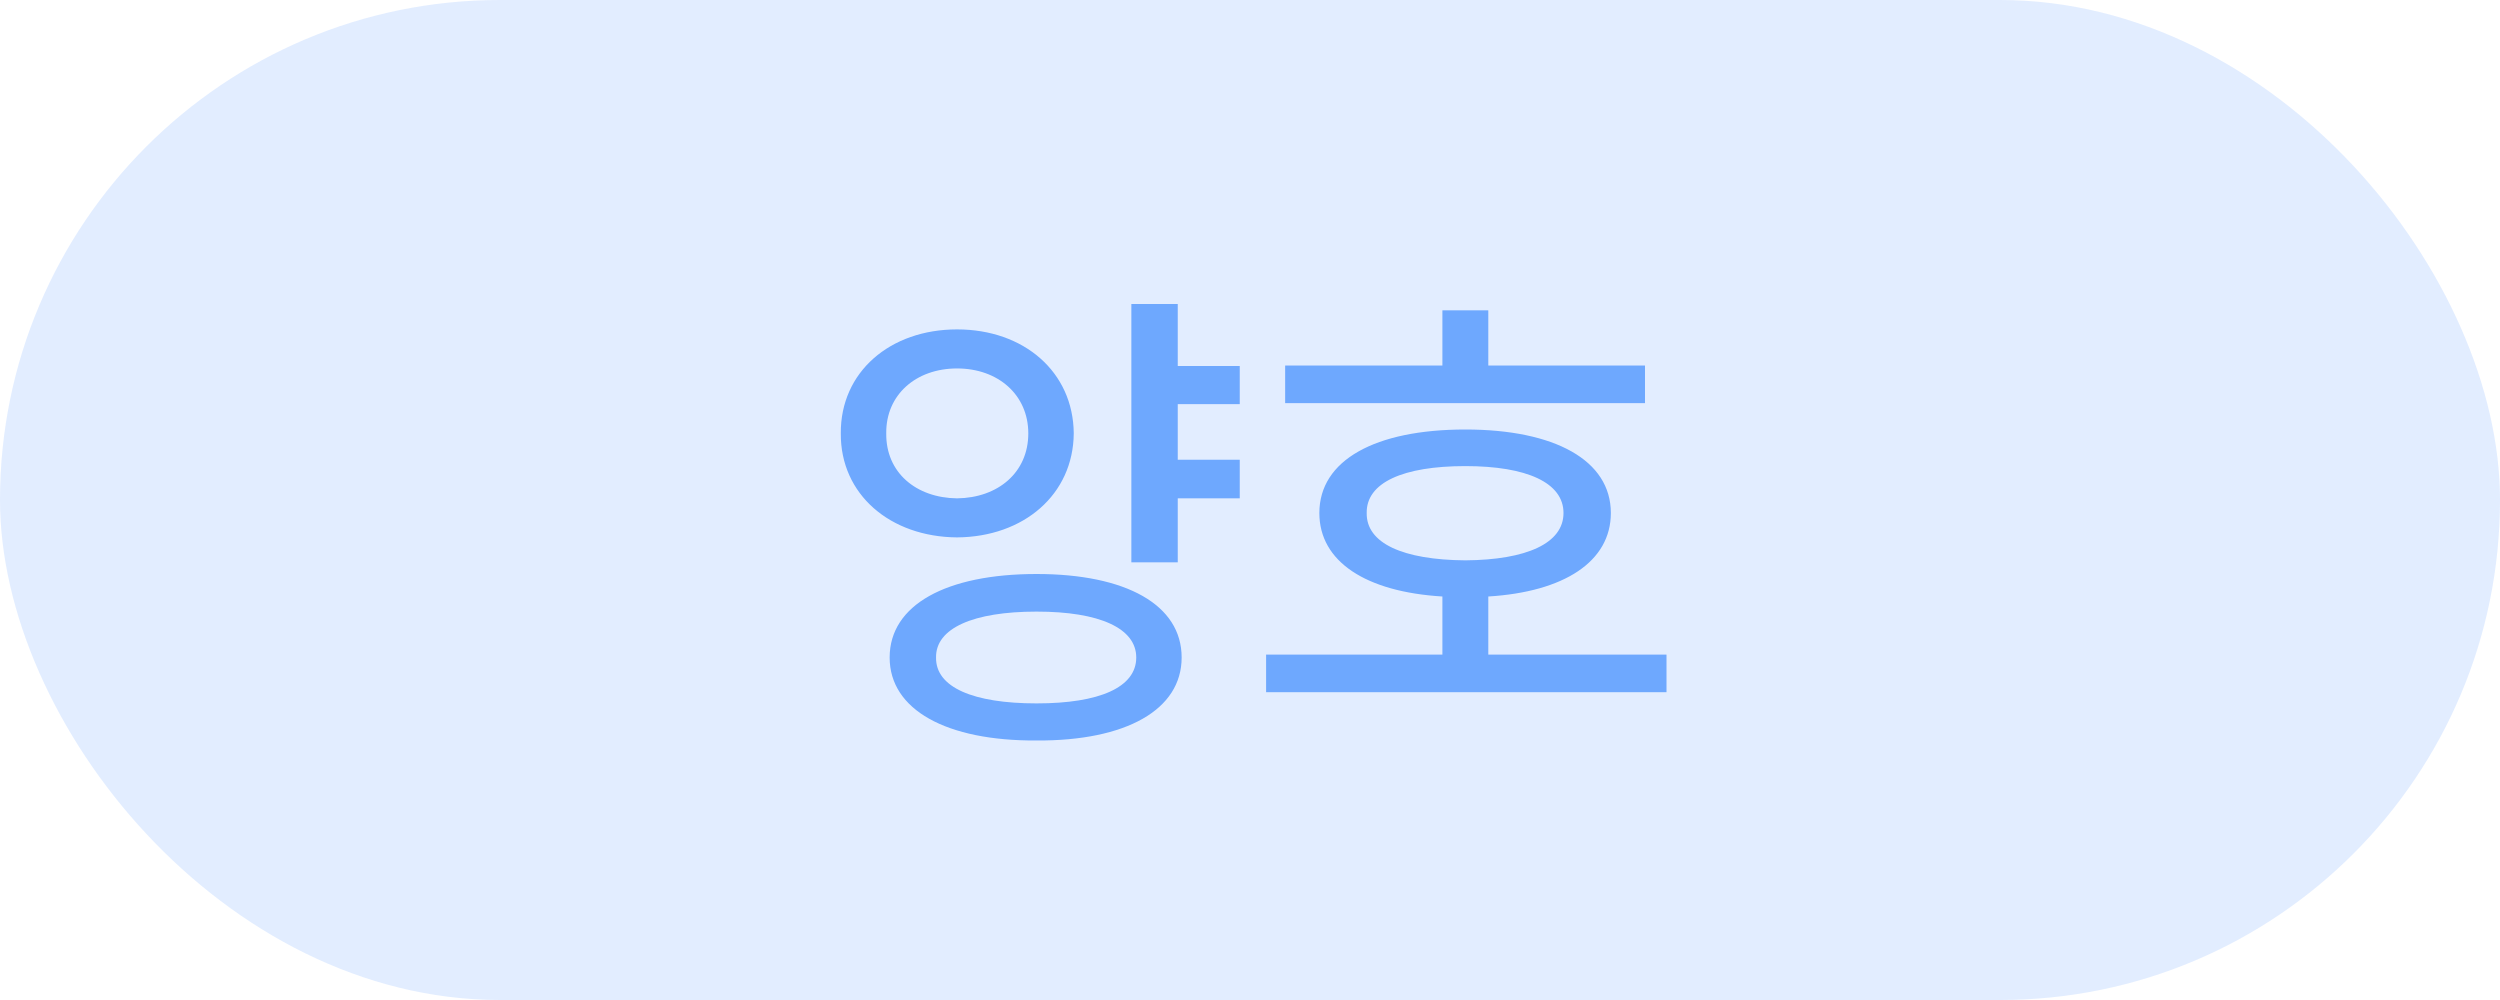 <svg width="50" height="20" viewBox="0 0 50 20" fill="none" xmlns="http://www.w3.org/2000/svg">
<rect width="50" height="20" rx="10" fill="#6EA8FE" fill-opacity="0.2"/>
<path d="M24.795 7.32V8.082H23.555V9.195H24.795V9.967H23.555V11.246H22.627V6.08H23.555V7.32H24.795ZM19.141 6.588C20.479 6.588 21.465 7.438 21.475 8.668C21.465 9.889 20.479 10.738 19.141 10.748C17.803 10.738 16.807 9.889 16.816 8.668C16.807 7.438 17.803 6.588 19.141 6.588ZM19.141 7.369C18.32 7.369 17.715 7.896 17.725 8.668C17.715 9.449 18.32 9.957 19.141 9.967C19.961 9.957 20.566 9.449 20.566 8.668C20.566 7.896 19.961 7.369 19.141 7.369ZM20.732 11.48C22.52 11.48 23.633 12.096 23.633 13.15C23.633 14.195 22.52 14.82 20.732 14.81C18.926 14.82 17.793 14.195 17.793 13.15C17.793 12.096 18.926 11.48 20.732 11.48ZM20.732 12.232C19.463 12.232 18.711 12.565 18.721 13.15C18.711 13.746 19.463 14.068 20.732 14.068C21.992 14.068 22.725 13.746 22.725 13.15C22.725 12.565 21.992 12.232 20.732 12.232ZM32.9 7.311V8.062H25.703V7.311H28.848V6.207H29.766V7.311H32.9ZM33.33 13.092V13.844H25.322V13.092H28.848V11.93C27.314 11.837 26.387 11.231 26.387 10.26C26.387 9.205 27.5 8.59 29.307 8.59C31.094 8.59 32.217 9.205 32.217 10.26C32.217 11.231 31.284 11.837 29.766 11.93V13.092H33.33ZM29.307 9.322C28.057 9.322 27.324 9.654 27.334 10.26C27.324 10.865 28.057 11.197 29.307 11.207C30.537 11.197 31.27 10.865 31.27 10.26C31.27 9.654 30.537 9.322 29.307 9.322Z" fill="#6EA8FE"/>
</svg>
